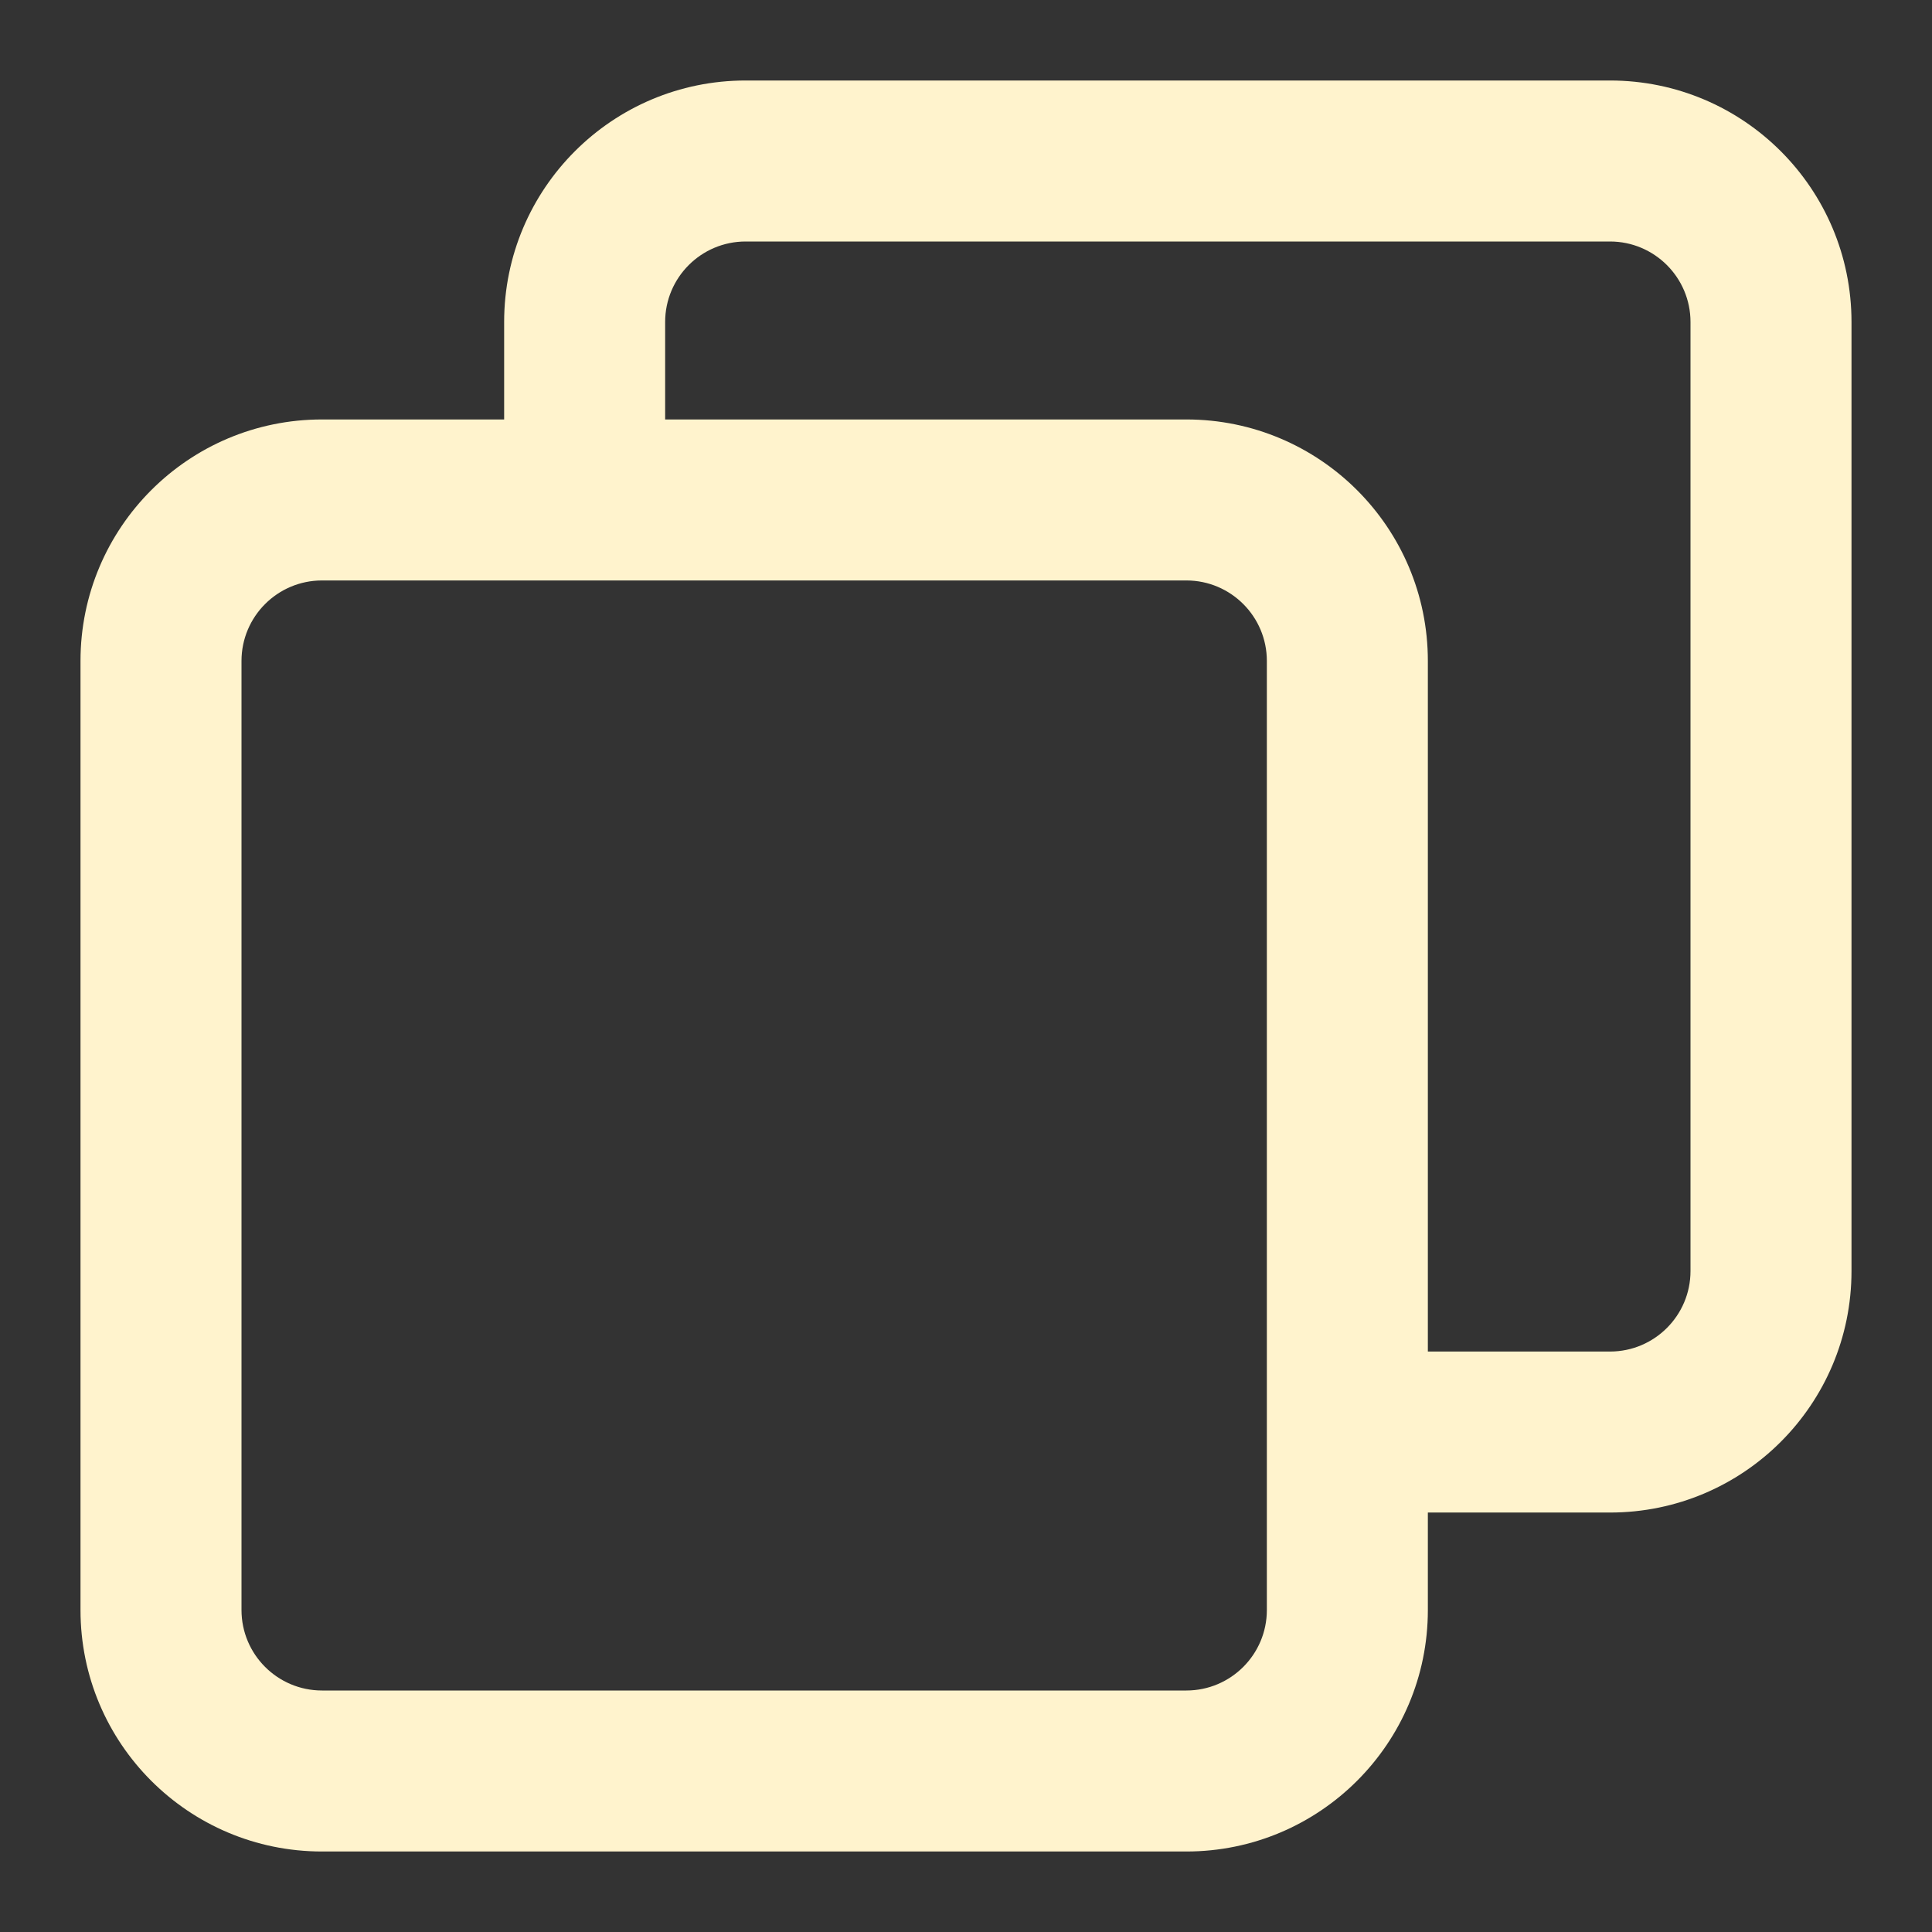 <svg width="18" height="18" viewBox="0 0 18 18" fill="none" xmlns="http://www.w3.org/2000/svg">
<rect x="0" y="0" width="18" height="18" fill="#333333" stroke="none"/>
<path fill-rule="evenodd" clip-rule="evenodd" d="M6.947 0.75C5.705 0.75 4.697 1.757 4.697 3V3.908H3C1.757 3.908 0.75 4.915 0.75 6.158V15C0.75 16.243 1.757 17.25 3 17.25H11.053C12.295 17.25 13.303 16.243 13.303 15V14.092H15C16.243 14.092 17.25 13.085 17.25 11.842V3C17.25 1.757 16.243 0.75 15 0.75H6.947ZM13.303 12.592H15C15.414 12.592 15.75 12.256 15.75 11.842V3C15.75 2.586 15.414 2.25 15 2.25H6.947C6.533 2.25 6.197 2.586 6.197 3V3.908H11.053C12.295 3.908 13.303 4.915 13.303 6.158V12.592ZM2.25 6.158C2.25 5.744 2.586 5.408 3 5.408H11.053C11.467 5.408 11.803 5.744 11.803 6.158V15C11.803 15.414 11.467 15.75 11.053 15.75H3C2.586 15.75 2.25 15.414 2.25 15V6.158Z" fill="#FFF3CD"/>
</svg>
